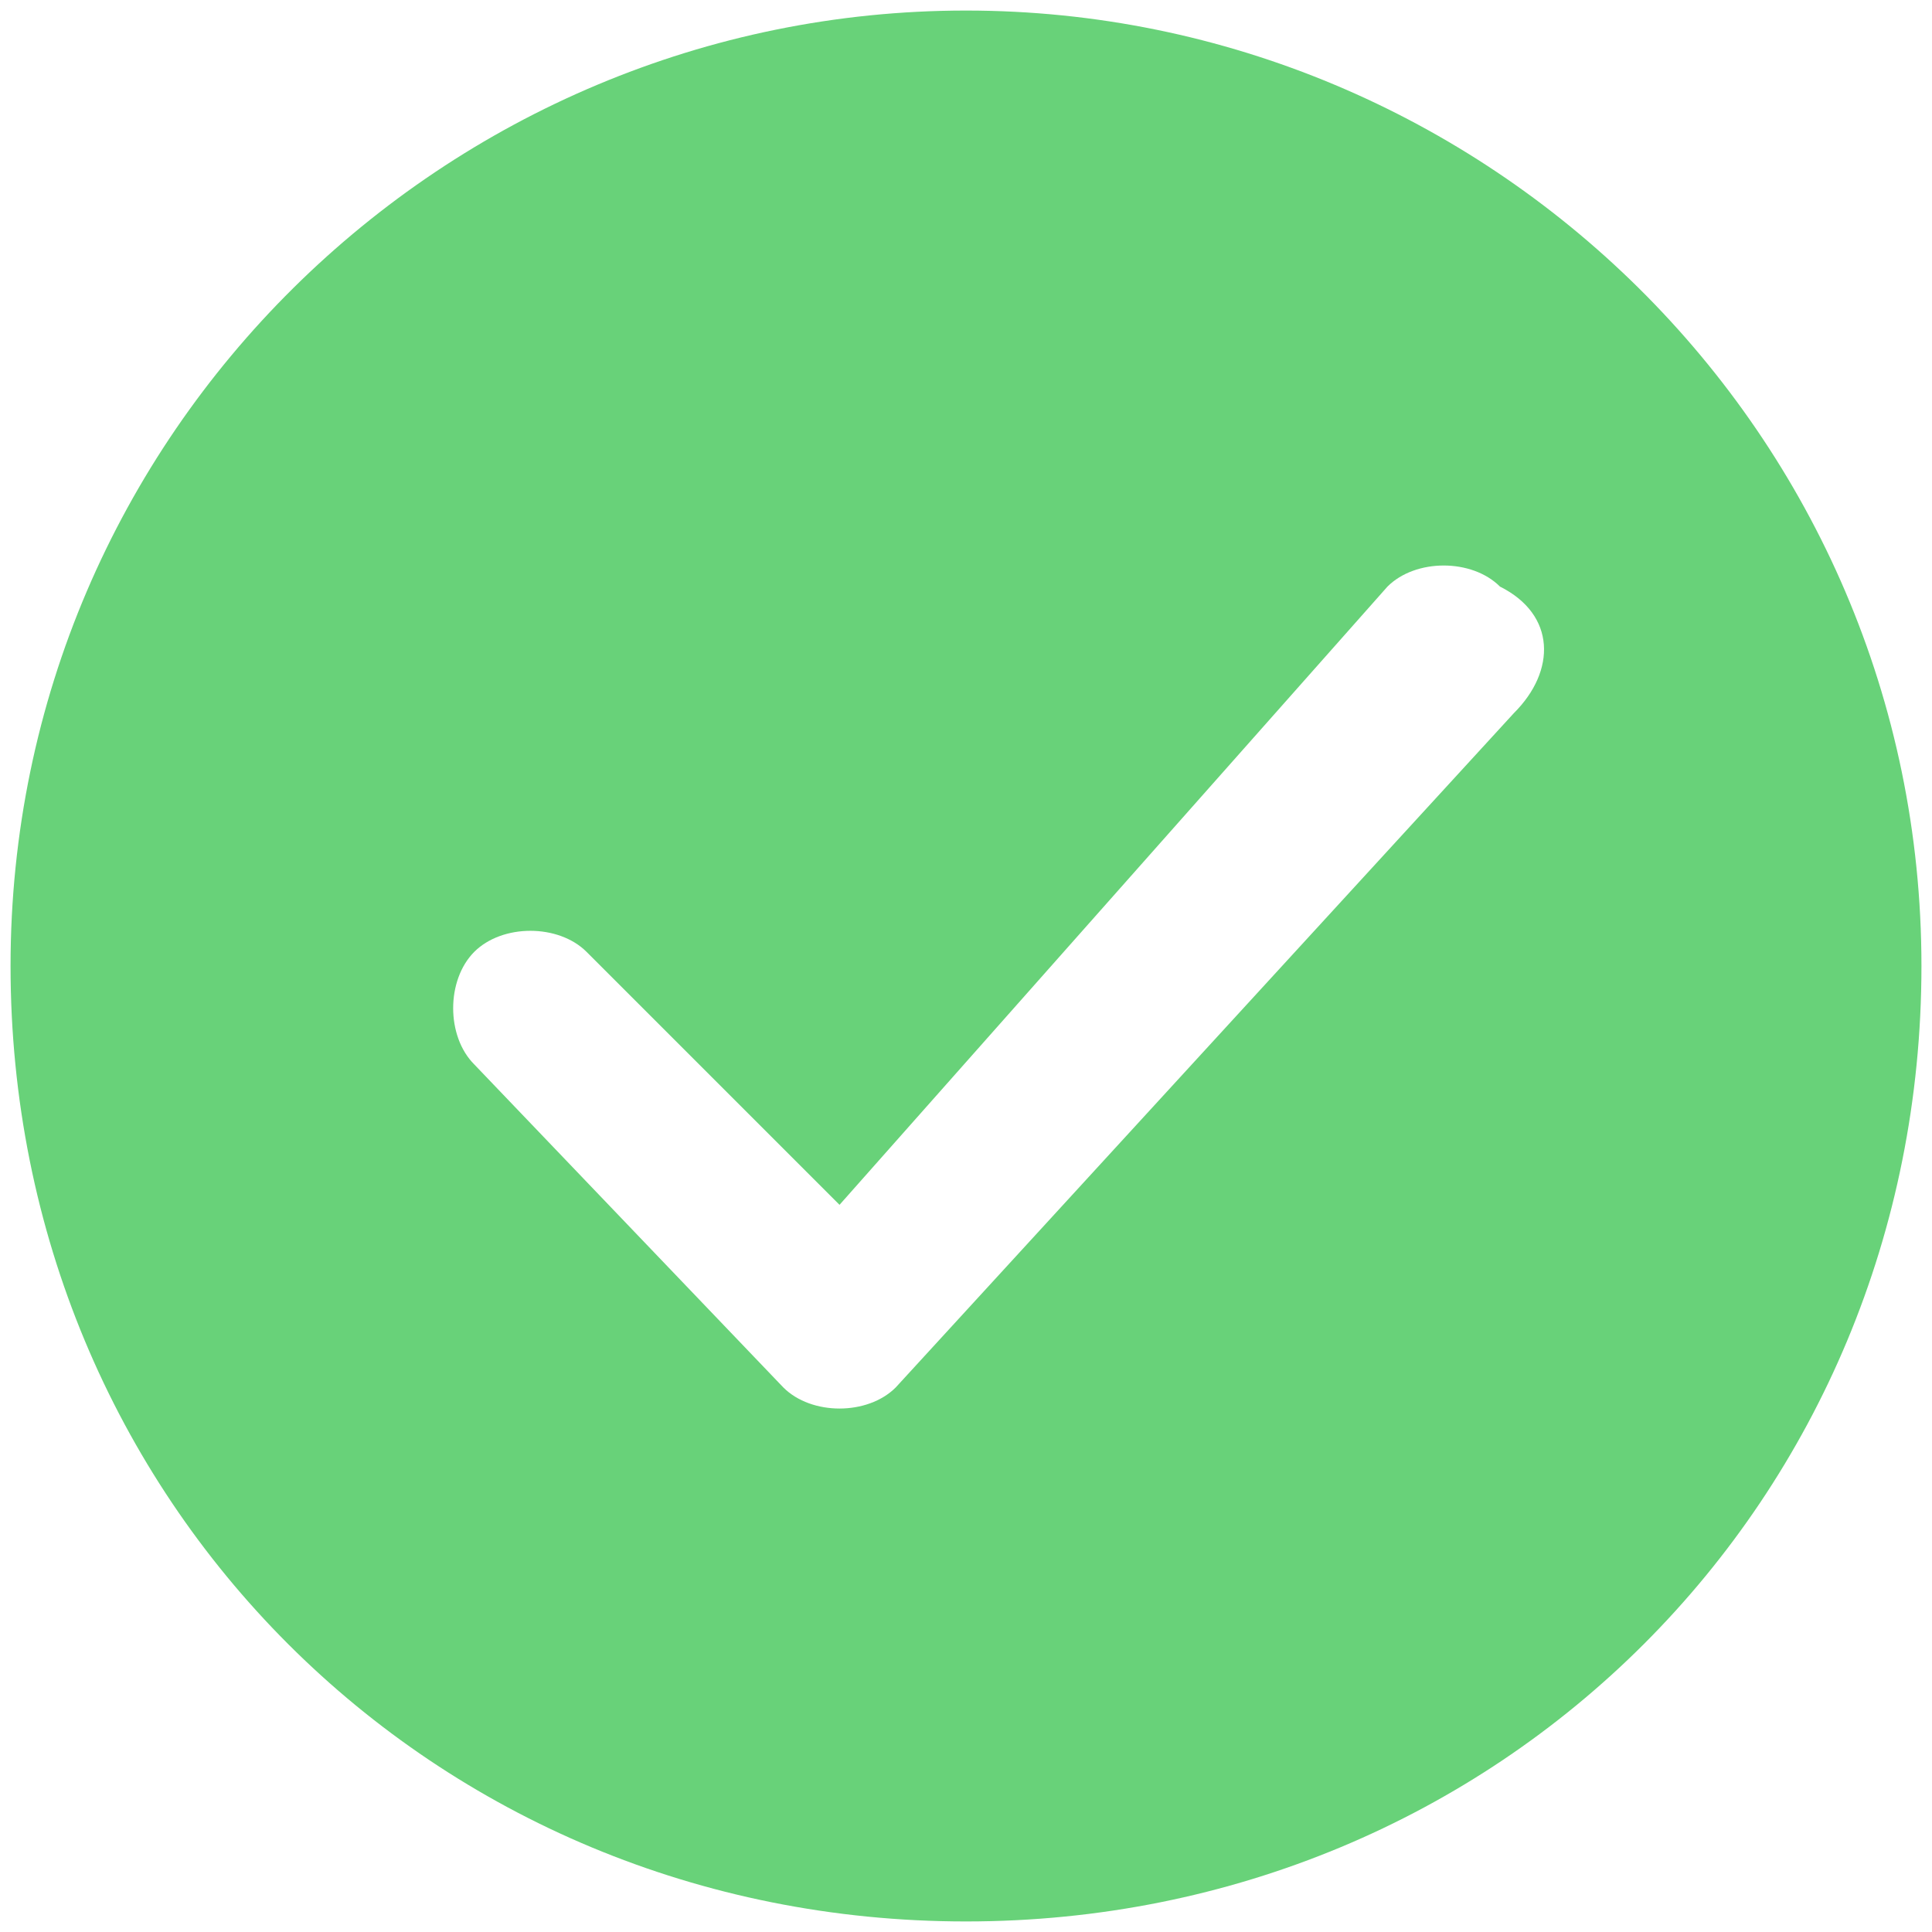 ﻿<?xml version="1.0" encoding="utf-8"?>
<svg version="1.1" xmlns:xlink="http://www.w3.org/1999/xlink" width="13px" height="13px" xmlns="http://www.w3.org/2000/svg">
  <g transform="matrix(1 0 0 1 -354 -156 )">
    <path d="M 12.929 6.5  C 12.929 2.907  9.998 0.071  6.5 0.071  C 3.002 0.071  0.071 2.907  0.071 6.5  C 0.071 10.093  2.907 12.929  6.5 12.929  C 10.093 12.929  12.929 10.093  12.929 6.5  Z M 10.093 3.947  C 10.471 4.136  10.471 4.515  10.187 4.798  L 6.027 9.336  C 5.838 9.525  5.46 9.525  5.271 9.336  L 3.191 7.162  C 3.002 6.973  3.002 6.595  3.191 6.405  C 3.38 6.216  3.758 6.216  3.947 6.405  L 5.649 8.107  L 9.336 3.947  C 9.525 3.758  9.904 3.758  10.093 3.947  Z " fill-rule="nonzero" fill="#68d279" stroke="none" transform="matrix(1 0 0 1 354 156 )" />
  </g>
</svg>